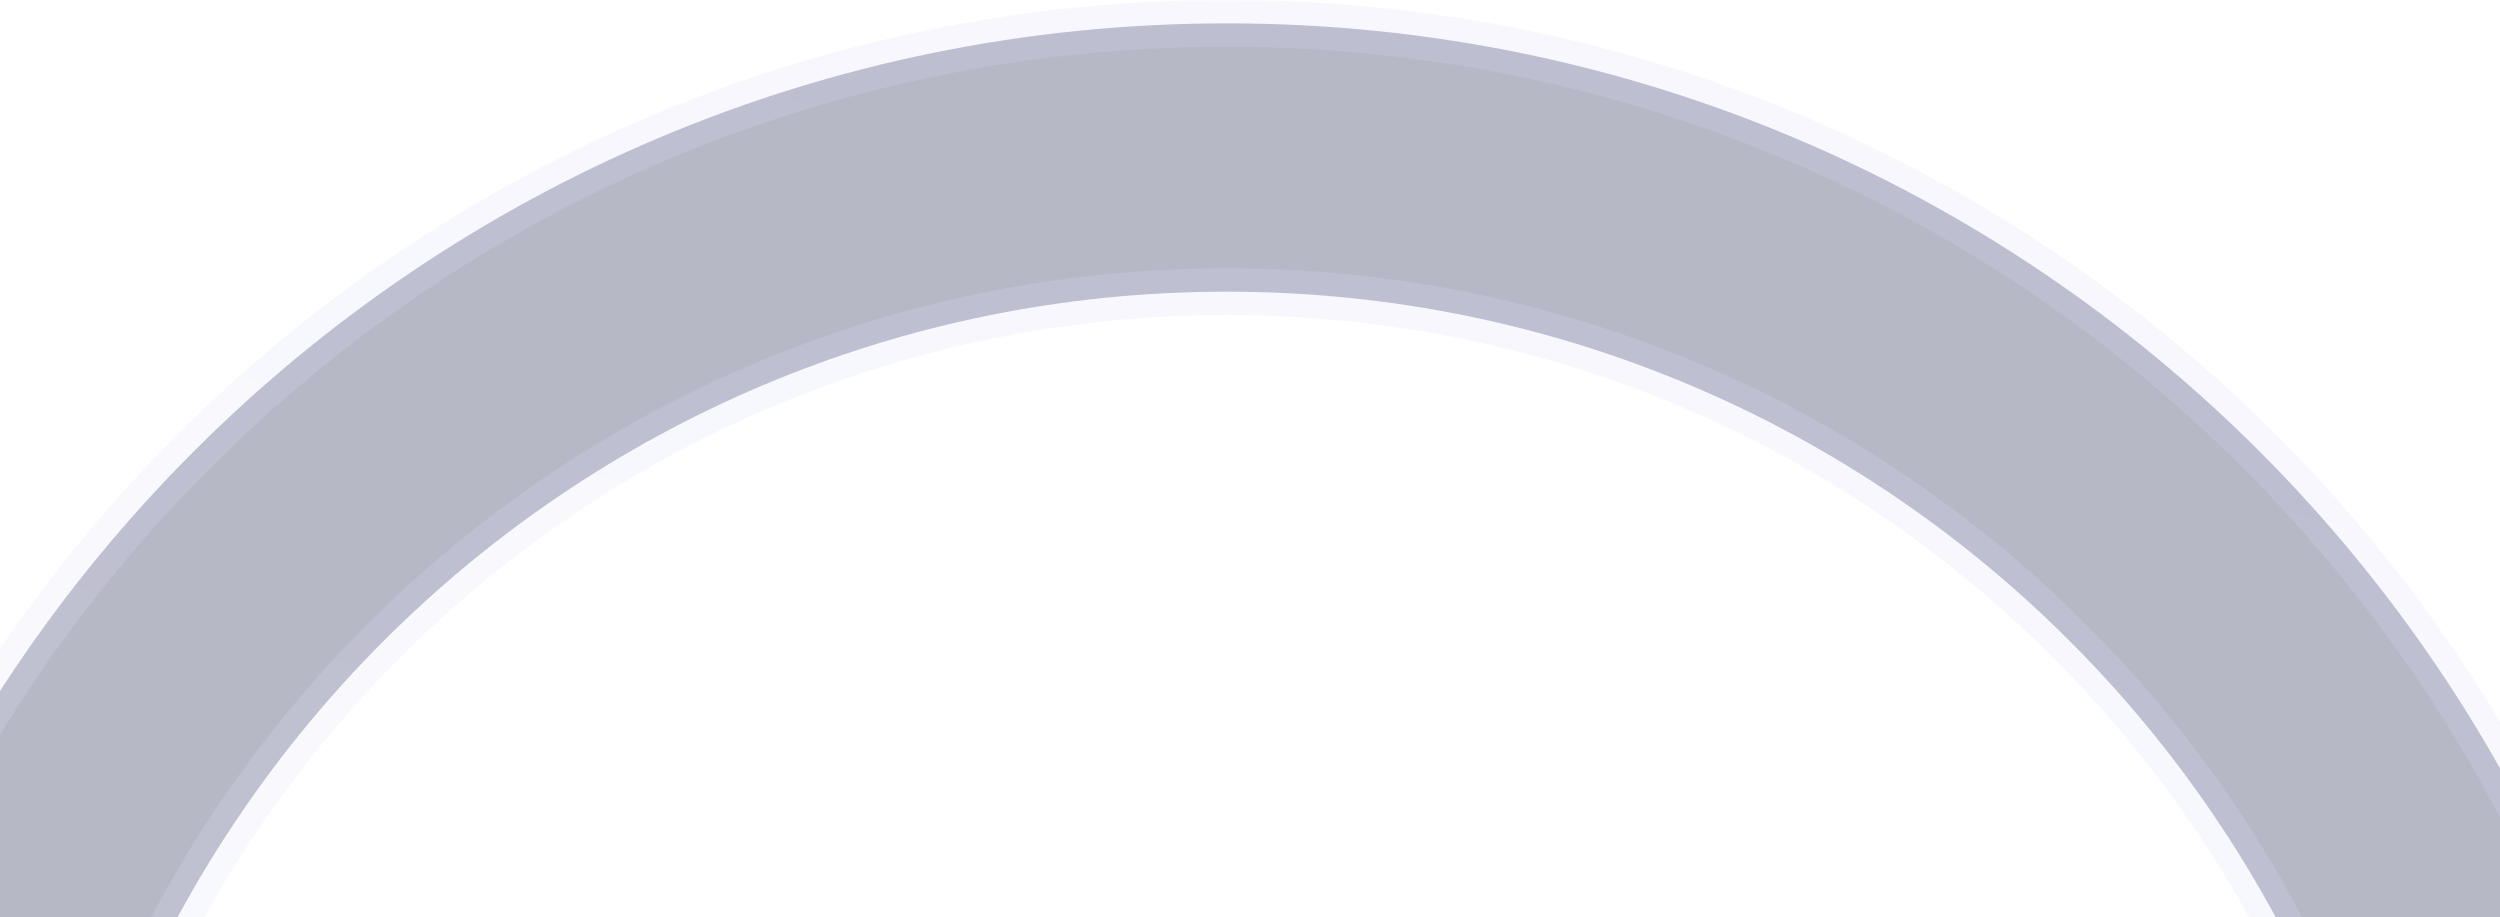 <svg width="428" height="157" viewBox="0 0 428 157" fill="none" xmlns="http://www.w3.org/2000/svg">
<g opacity="0.3">
<mask id="path-1-outside-1_1324_5075" maskUnits="userSpaceOnUse" x="-44" y="0" width="508" height="508" fill="black">
<rect fill="white" x="-44" width="508" height="508"/>
<path d="M460 254C460 392.071 348.071 504 210 504C71.929 504 -40 392.071 -40 254C-40 115.929 71.929 4 210 4C348.071 4 460 115.929 460 254ZM5.935 254C5.935 366.702 97.298 458.065 210 458.065C322.702 458.065 414.065 366.702 414.065 254C414.065 141.298 322.702 49.935 210 49.935C97.298 49.935 5.935 141.298 5.935 254Z"/>
</mask>
<path d="M460 254C460 392.071 348.071 504 210 504C71.929 504 -40 392.071 -40 254C-40 115.929 71.929 4 210 4C348.071 4 460 115.929 460 254ZM5.935 254C5.935 366.702 97.298 458.065 210 458.065C322.702 458.065 414.065 366.702 414.065 254C414.065 141.298 322.702 49.935 210 49.935C97.298 49.935 5.935 141.298 5.935 254Z" fill="#0F1141"/>
<path d="M460 254C460 392.071 348.071 504 210 504C71.929 504 -40 392.071 -40 254C-40 115.929 71.929 4 210 4C348.071 4 460 115.929 460 254ZM5.935 254C5.935 366.702 97.298 458.065 210 458.065C322.702 458.065 414.065 366.702 414.065 254C414.065 141.298 322.702 49.935 210 49.935C97.298 49.935 5.935 141.298 5.935 254Z" stroke="url(#paint0_linear_1324_5075)" stroke-opacity="0.2" stroke-width="8" mask="url(#path-1-outside-1_1324_5075)"/>
</g>
<defs>
<linearGradient id="paint0_linear_1324_5075" x1="159.51" y1="4" x2="81.323" y2="287.578" gradientUnits="userSpaceOnUse">
<stop stop-color="#7378DE"/>
<stop offset="1" stop-color="#9C9FE8"/>
</linearGradient>
</defs>
</svg>
